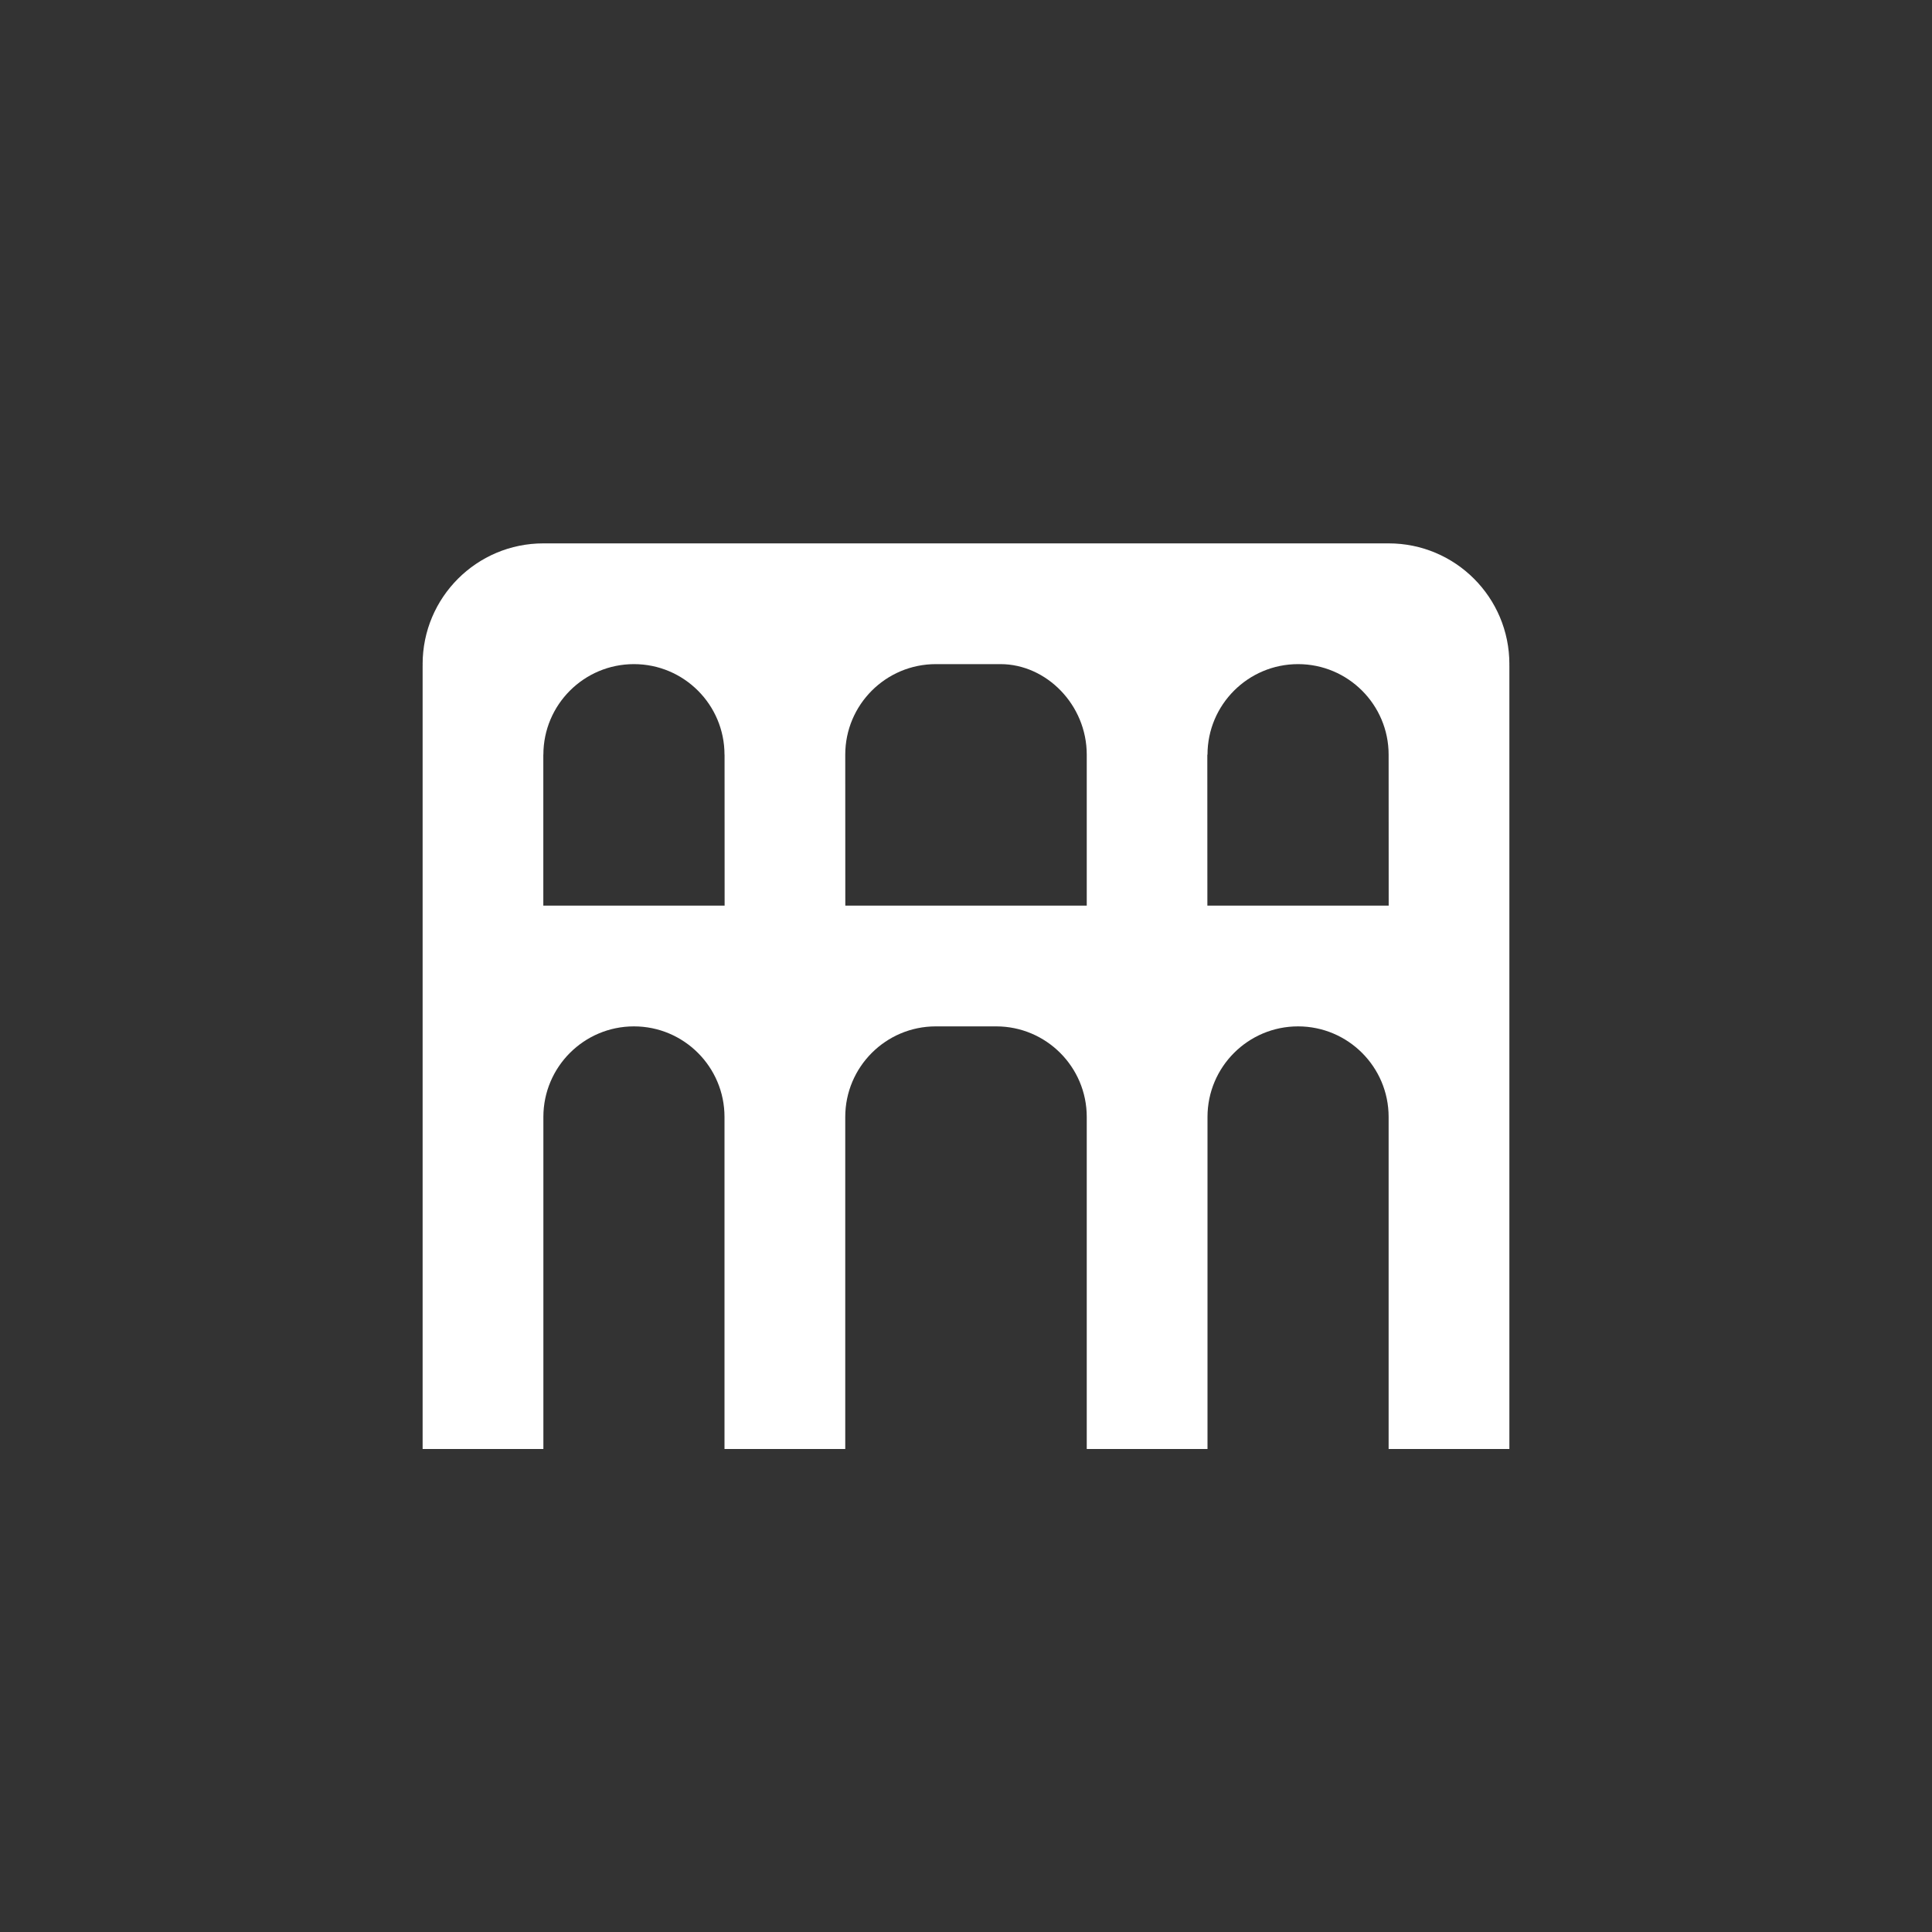 <?xml version="1.0" encoding="UTF-8"?>
<svg width="32px" height="32px" viewBox="0 0 32 32" version="1.1" xmlns="http://www.w3.org/2000/svg" xmlns:xlink="http://www.w3.org/1999/xlink">
    <rect x="0" y="0" width="32" height="32" fill="#333333" stroke="none"/>
    <!-- Generator: Sketch 43.2 (39069) - http://www.bohemiancoding.com/sketch -->
    <title>svg/ic_map_poi_016</title>
    <desc>Created with Sketch.</desc>
    <defs></defs>
    <g id="Assets-white-32x32" stroke="none" stroke-width="1" fill="none" fill-rule="evenodd">
        <g id="ic_map_poi_016" fill="#ffffff">
            <path d="M23.001,15 L19.998,15 L19.997,12.5 L20,12.5 C20,11.672 20.672,11 21.5,11 C22.328,11 23,11.672 23,12.5 L23.001,15 Z M18,15 L14.001,15 L14,12.5 C14,11.672 14.672,11 15.5,11 L16.572,11 C17.329,11 18,11.672 18,12.5 L18,15 Z M12.002,15 L8.999,15 L8.999,12.5 L9,12.5 C9,11.672 9.672,11 10.5,11 C11.328,11 12,11.672 12,12.5 L12.001,12.5 L12.002,15 Z M25,11 C25,9.895 24.105,9 23,9 L9,9 C7.896,9 7,9.895 7,11 C7,11.006 7.001,11.012 7.001,11.019 L7,11.019 L7,24 L9,24 L9,18.5 C9,17.672 9.672,17 10.5,17 C11.328,17 12,17.672 12,18.5 L12,24 L14,24 L14,18.5 C14,17.672 14.672,17 15.5,17 L16.5,17 C17.328,17 18,17.672 18,18.5 L18,24 L20,24 L20,18.5 C20,17.672 20.672,17 21.5,17 C22.328,17 23,17.672 23,18.5 L23,24 L25,24 L25,11.019 L24.999,11.019 C24.999,11.012 25,11.006 25,11 L25,11 Z" id="Fill-2"></path>
        </g>
    </g>
</svg>